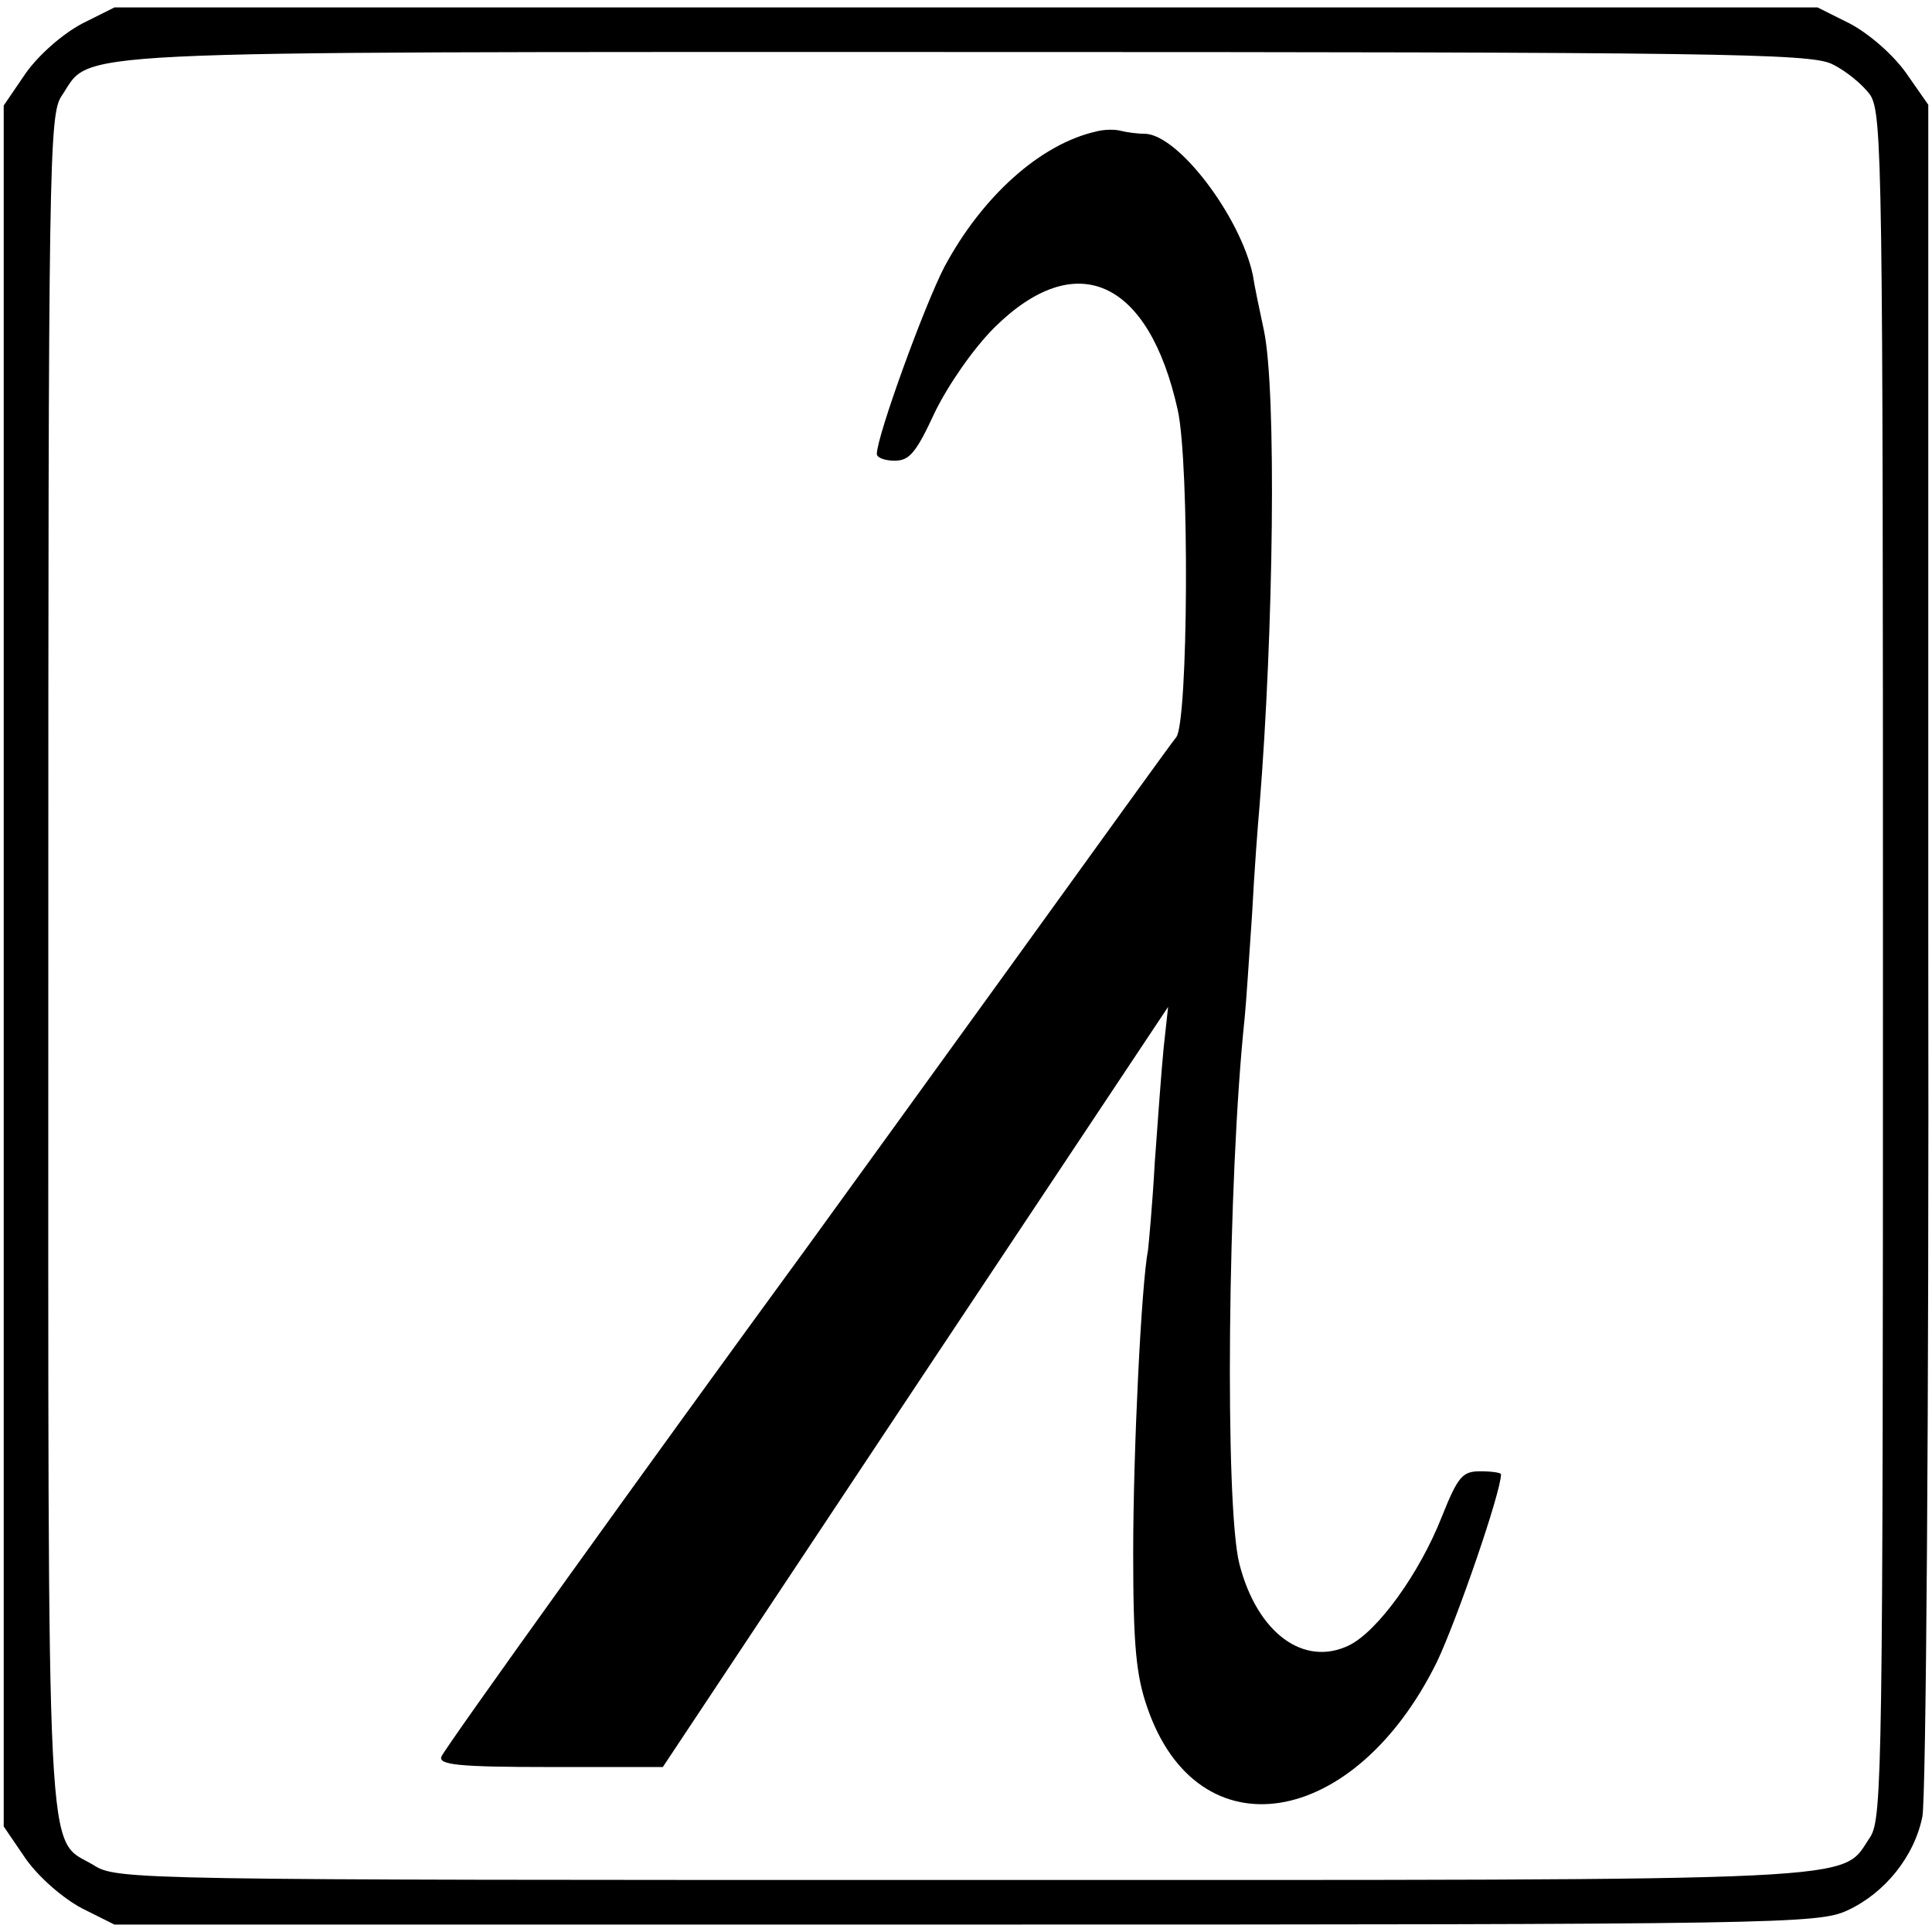 <?xml version="1.0" standalone="no"?>
<!DOCTYPE svg PUBLIC "-//W3C//DTD SVG 20010904//EN"
 "http://www.w3.org/TR/2001/REC-SVG-20010904/DTD/svg10.dtd">
<svg version="1.0" xmlns="http://www.w3.org/2000/svg"
 width="260pt" height="260pt" viewBox="0 0 260 260"
 preserveAspectRatio="xMidYMid meet">
<g transform="translate(0,260) scale(0.1,-0.1)"
fill="#000000" stroke="none">
<path d="M110 2568 c-26 -14 -57 -41 -75 -66 l-30 -44 0 -1158 0 -1158 30 -44
c18 -25 49 -52 75 -66 l44 -22 1146 0 c1097 0 1147 1 1186 19 50 23 90 72 101
126 5 22 9 549 8 1172 l0 1132 -30 43 c-18 25 -49 52 -75 66 l-44 22 -1146 0
-1146 0 -44 -22z m2355 -54 c19 -9 42 -28 52 -42 16 -26 17 -91 17 -1172 0
-1082 -1 -1146 -17 -1172 -42 -61 25 -58 -1222 -58 -1114 0 -1138 0 -1169 20
-65 39 -61 -38 -61 1214 0 1081 1 1142 18 1167 42 62 -27 59 1215 59 1015 0
1137 -2 1167 -16z"/>
<path d="M1475 2423 c-75 -17 -153 -87 -204 -182 -27 -52 -91 -228 -91 -252 0
-5 11 -9 24 -9 20 0 29 11 54 65 18 37 52 86 80 114 110 109 208 65 247 -111
16 -73 14 -419 -2 -440 -6 -7 -106 -146 -223 -308 -117 -162 -241 -333 -275
-380 -204 -279 -487 -673 -491 -684 -4 -11 23 -14 146 -14 l152 0 340 512 340
511 -6 -55 c-3 -30 -8 -100 -12 -155 -3 -55 -8 -108 -9 -117 -9 -46 -20 -270
-20 -408 0 -125 4 -165 19 -208 68 -198 279 -164 390 62 27 57 86 228 86 252
0 2 -12 4 -28 4 -24 0 -30 -7 -52 -62 -30 -76 -86 -153 -124 -172 -61 -30
-124 16 -148 109 -20 77 -16 518 7 735 2 19 6 82 10 140 3 58 8 123 10 145 19
236 23 558 6 640 -6 28 -13 61 -15 75 -17 79 -101 190 -146 190 -10 0 -24 2
-32 4 -7 2 -22 2 -33 -1z"/>
</g>
</svg>
